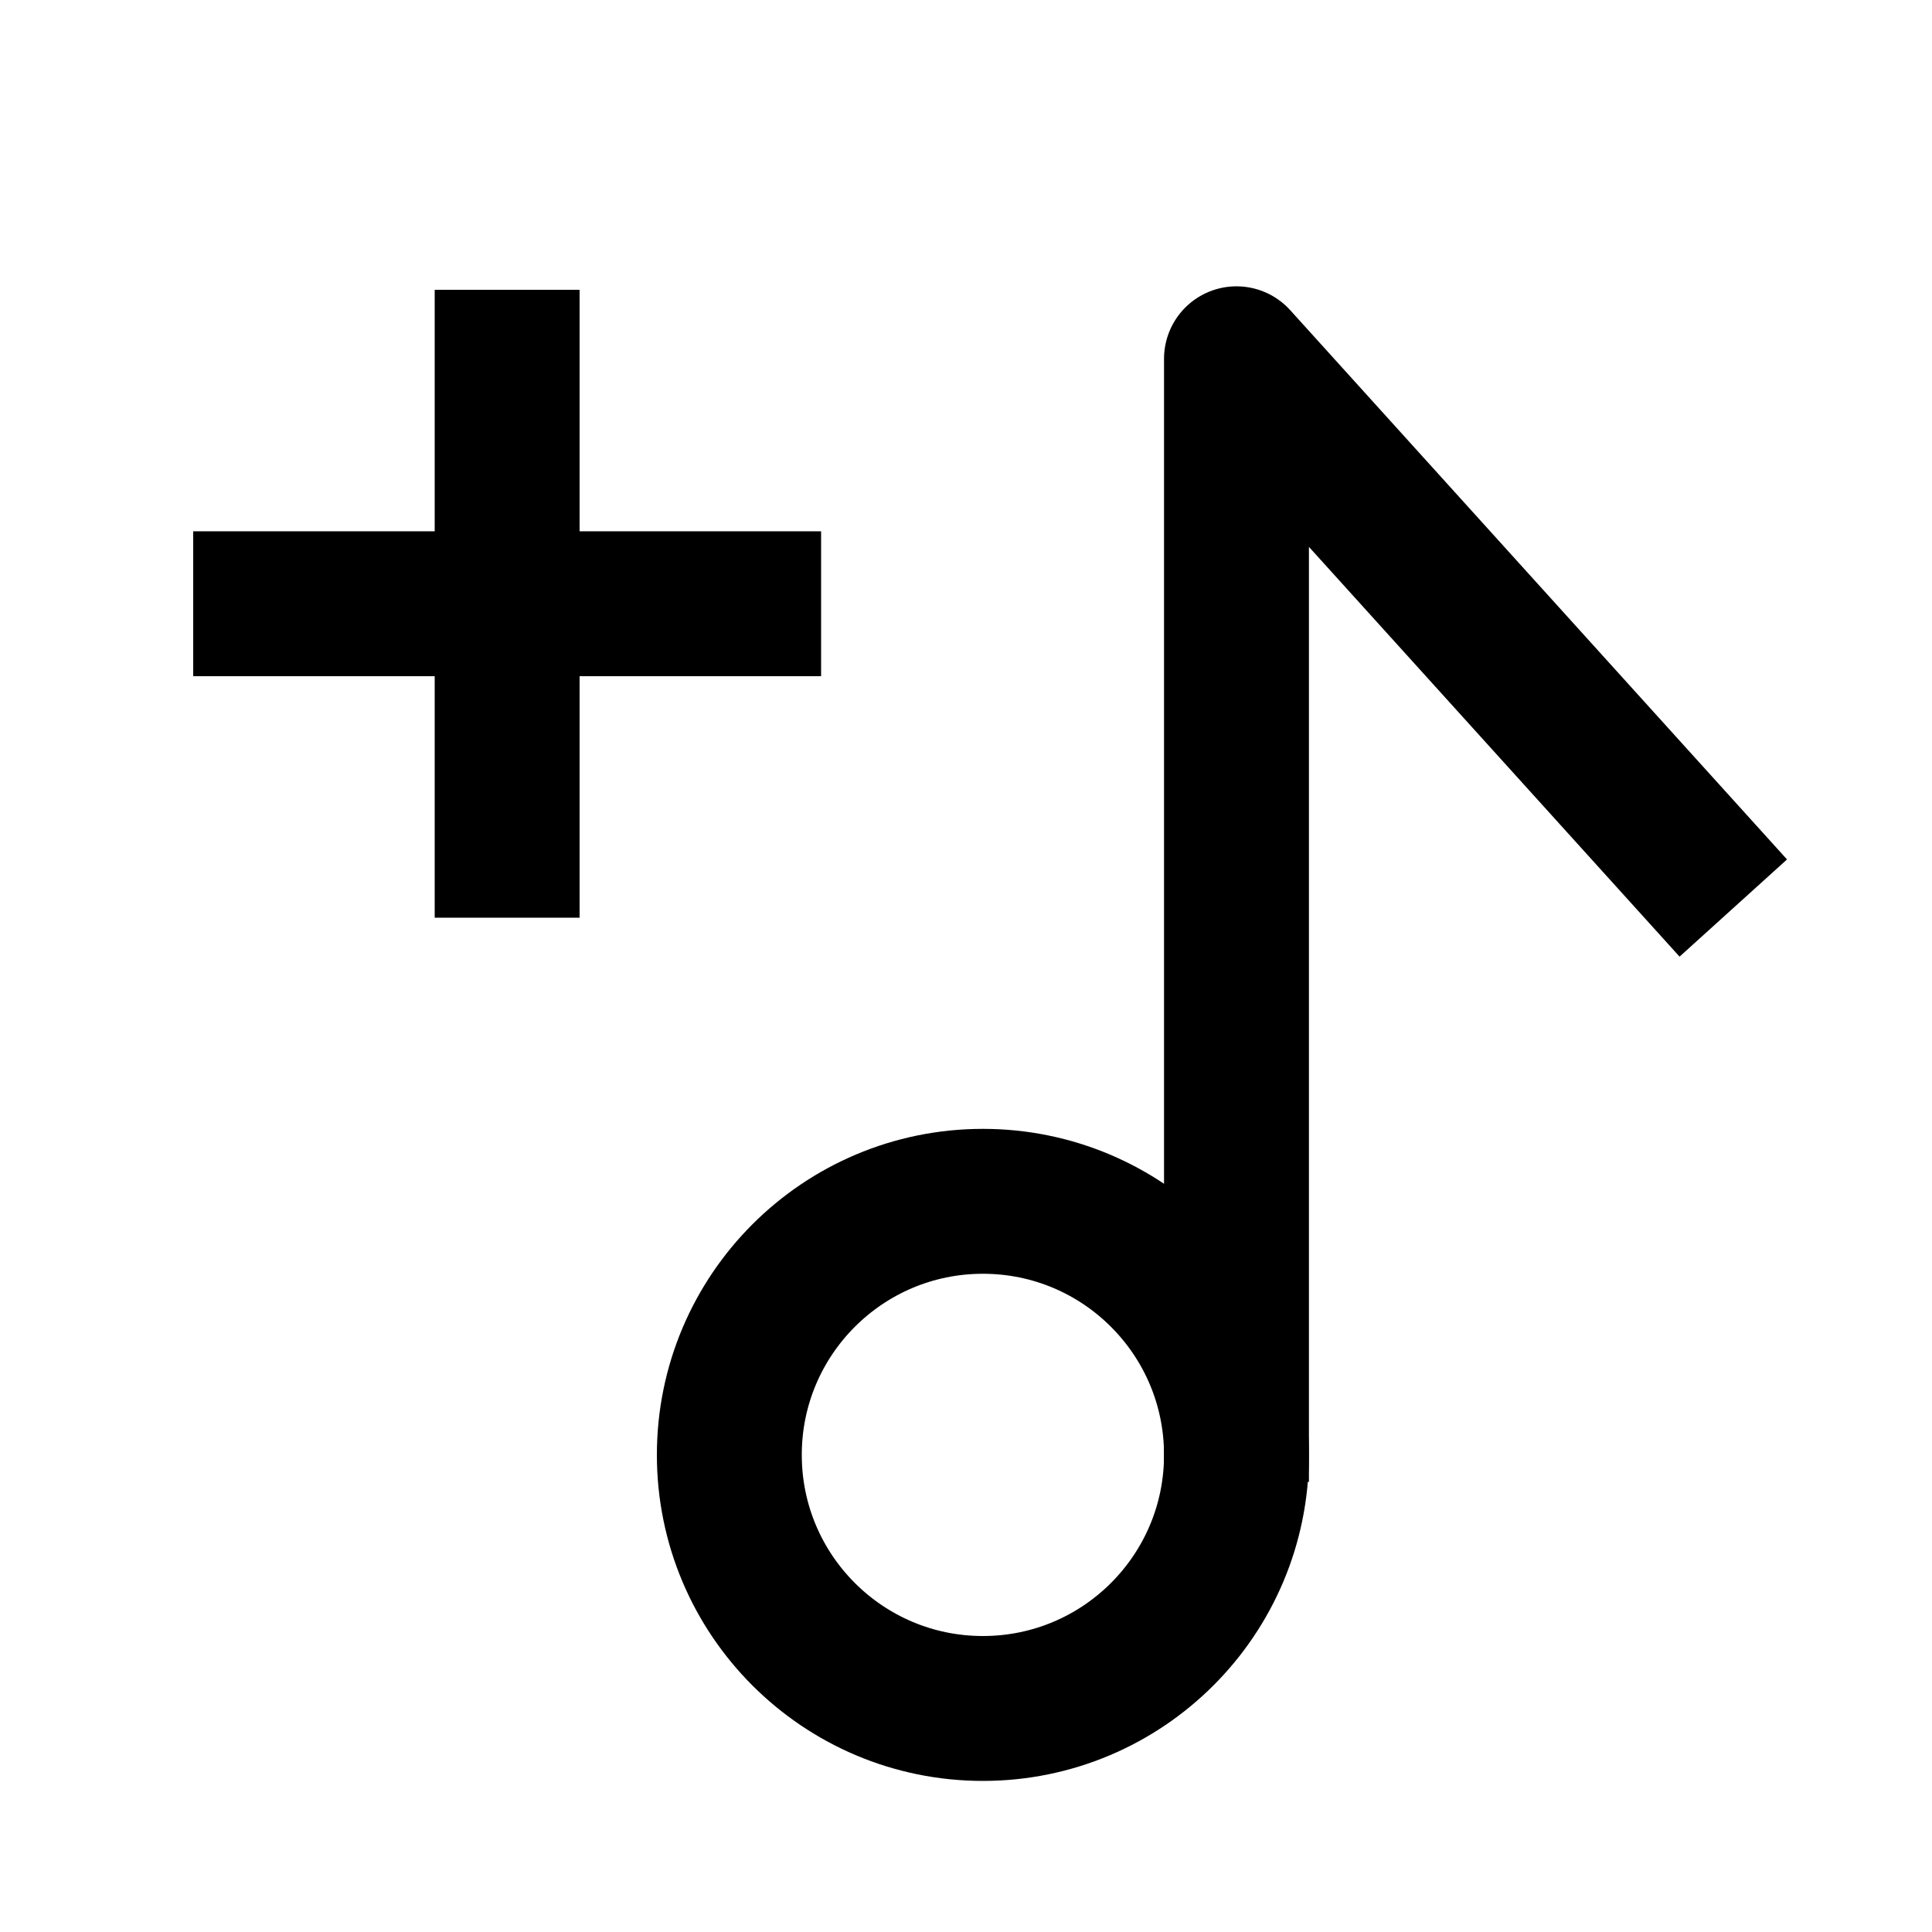 <svg xmlns="http://www.w3.org/2000/svg" width="20" height="20" viewBox="0 0 20 20" id="ly_select_add_m"><g fill="none" fill-rule="evenodd"><path stroke="#000000" stroke-linejoin="round" stroke-width="1.5" d="M17.943 9.4L12.8 3.714V15.34"/><circle cx="10.175" cy="15.061" r="2.625" stroke="#000000" stroke-width="1.5"/><path fill="#000000" d="M4.5 3H6v6.5H4.5z"/><path fill="#000000" d="M2 5.5h6.5V7H2z"/></g></svg>